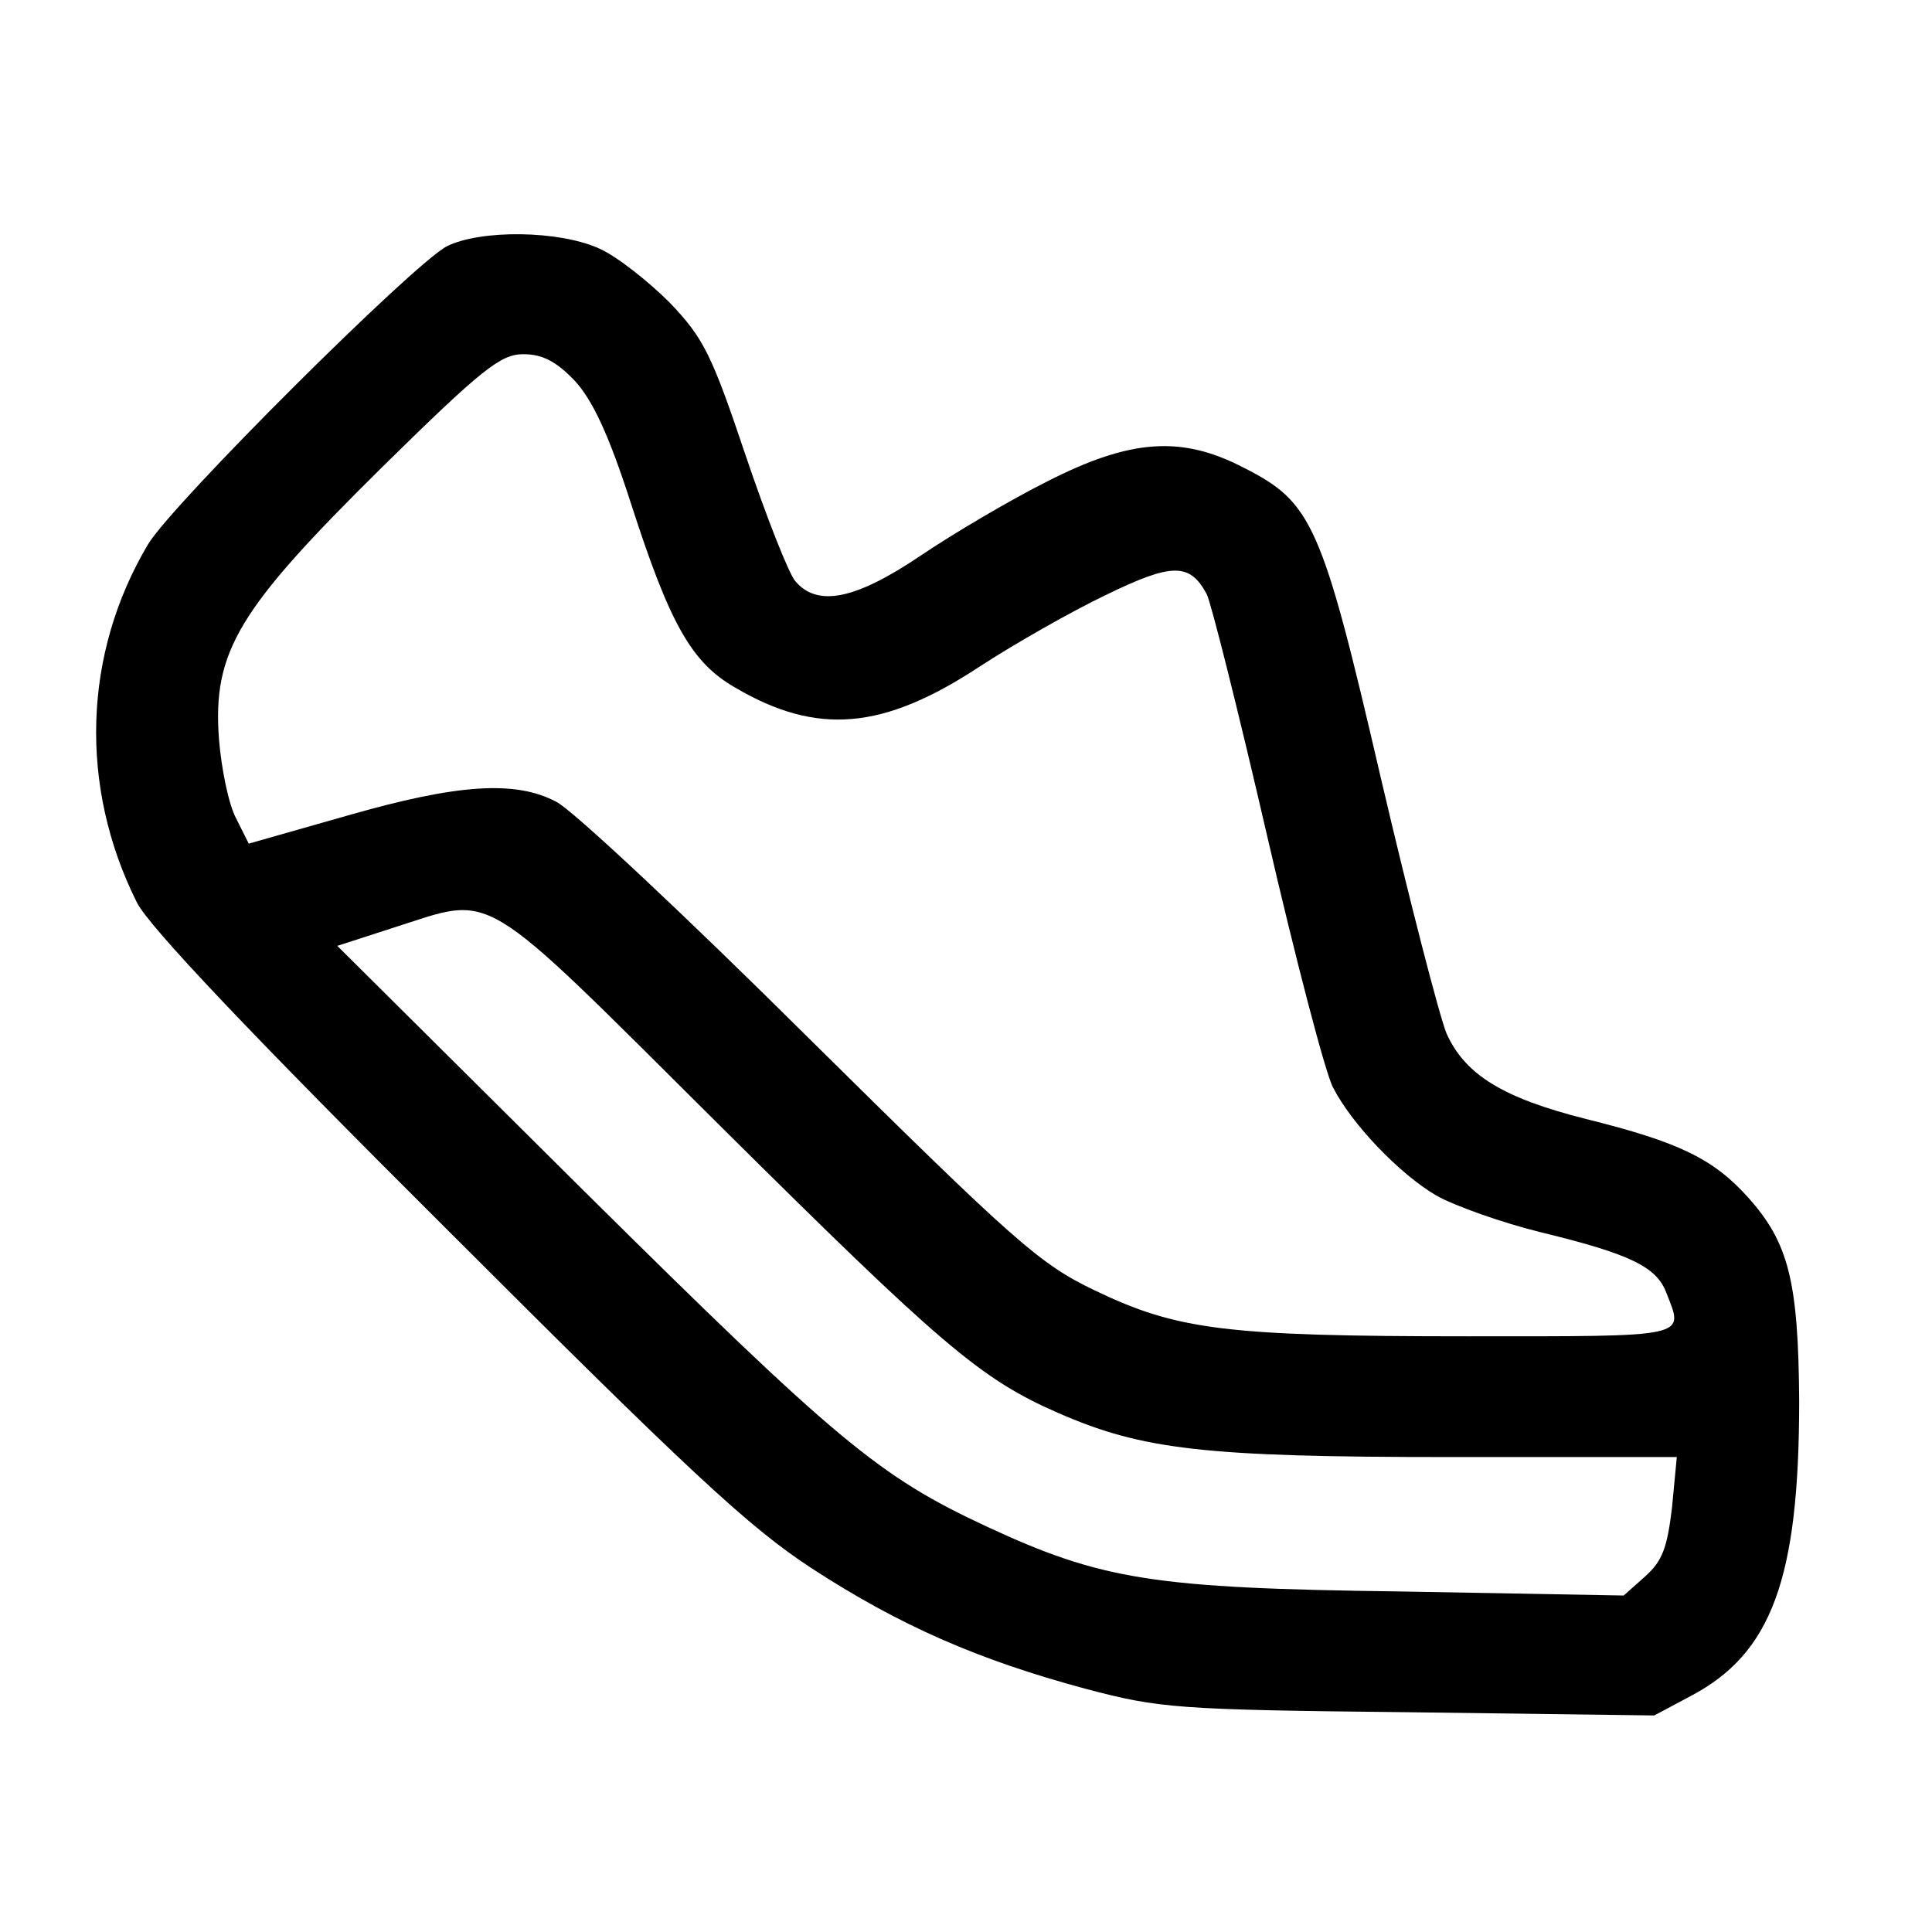 <?xml version="1.0" standalone="no"?>
<!DOCTYPE svg PUBLIC "-//W3C//DTD SVG 20010904//EN" "http://www.w3.org/TR/2001/REC-SVG-20010904/DTD/svg10.dtd">
<svg version="1.0" xmlns="http://www.w3.org/2000/svg" width="240pt" height="240pt"
    viewBox="0 0 240 240" preserveAspectRatio="xMidYMid meet">

    <g transform="translate(0,240) scale(0.1,-0.1)" fill="#000000" stroke="none">
        <path d="M555 2094 c-42 -22 -341 -320 -371 -370 -81 -136 -86 -301 -14 -445
15 -30 142 -164 384 -405 302 -302 376 -371 454 -422 109 -71 207 -114 341
-150 91 -24 112 -26 401 -29 l305 -4 45 24 c101 53 135 146 135 367 -1 148
-13 196 -63 252 -43 48 -85 69 -202 98 -103 26 -150 55 -173 106 -9 22 -46
165 -82 319 -73 315 -85 341 -170 384 -77 40 -140 36 -244 -17 -46 -23 -117
-65 -157 -92 -80 -54 -128 -65 -156 -32 -8 9 -36 80 -62 157 -42 125 -52 145
-94 189 -26 26 -65 57 -87 67 -50 23 -148 24 -190 3z m159 -167 c22 -24 42
-66 70 -153 48 -149 75 -197 129 -228 102 -60 184 -53 304 26 43 28 113 68
157 89 82 40 104 40 125 1 5 -9 39 -144 75 -300 36 -156 73 -297 82 -313 23
-45 82 -107 128 -134 23 -13 82 -34 131 -46 111 -27 143 -43 155 -75 22 -56
31 -54 -247 -54 -301 0 -361 8 -463 57 -69 33 -99 60 -355 313 -154 153 -295
285 -314 294 -51 27 -123 22 -259 -17 l-123 -35 -16 32 c-9 17 -18 61 -21 98
-8 109 24 161 201 336 126 124 149 142 177 142 24 0 41 -9 64 -33z m180 -925
c275 -273 324 -315 420 -357 105 -46 182 -55 487 -55 l282 0 -6 -63 c-6 -50
-12 -66 -33 -85 l-27 -24 -276 5 c-308 4 -372 14 -516 81 -133 62 -185 105
-498 415 l-308 306 68 22 c130 41 102 58 407 -245z" />
    </g>
</svg>